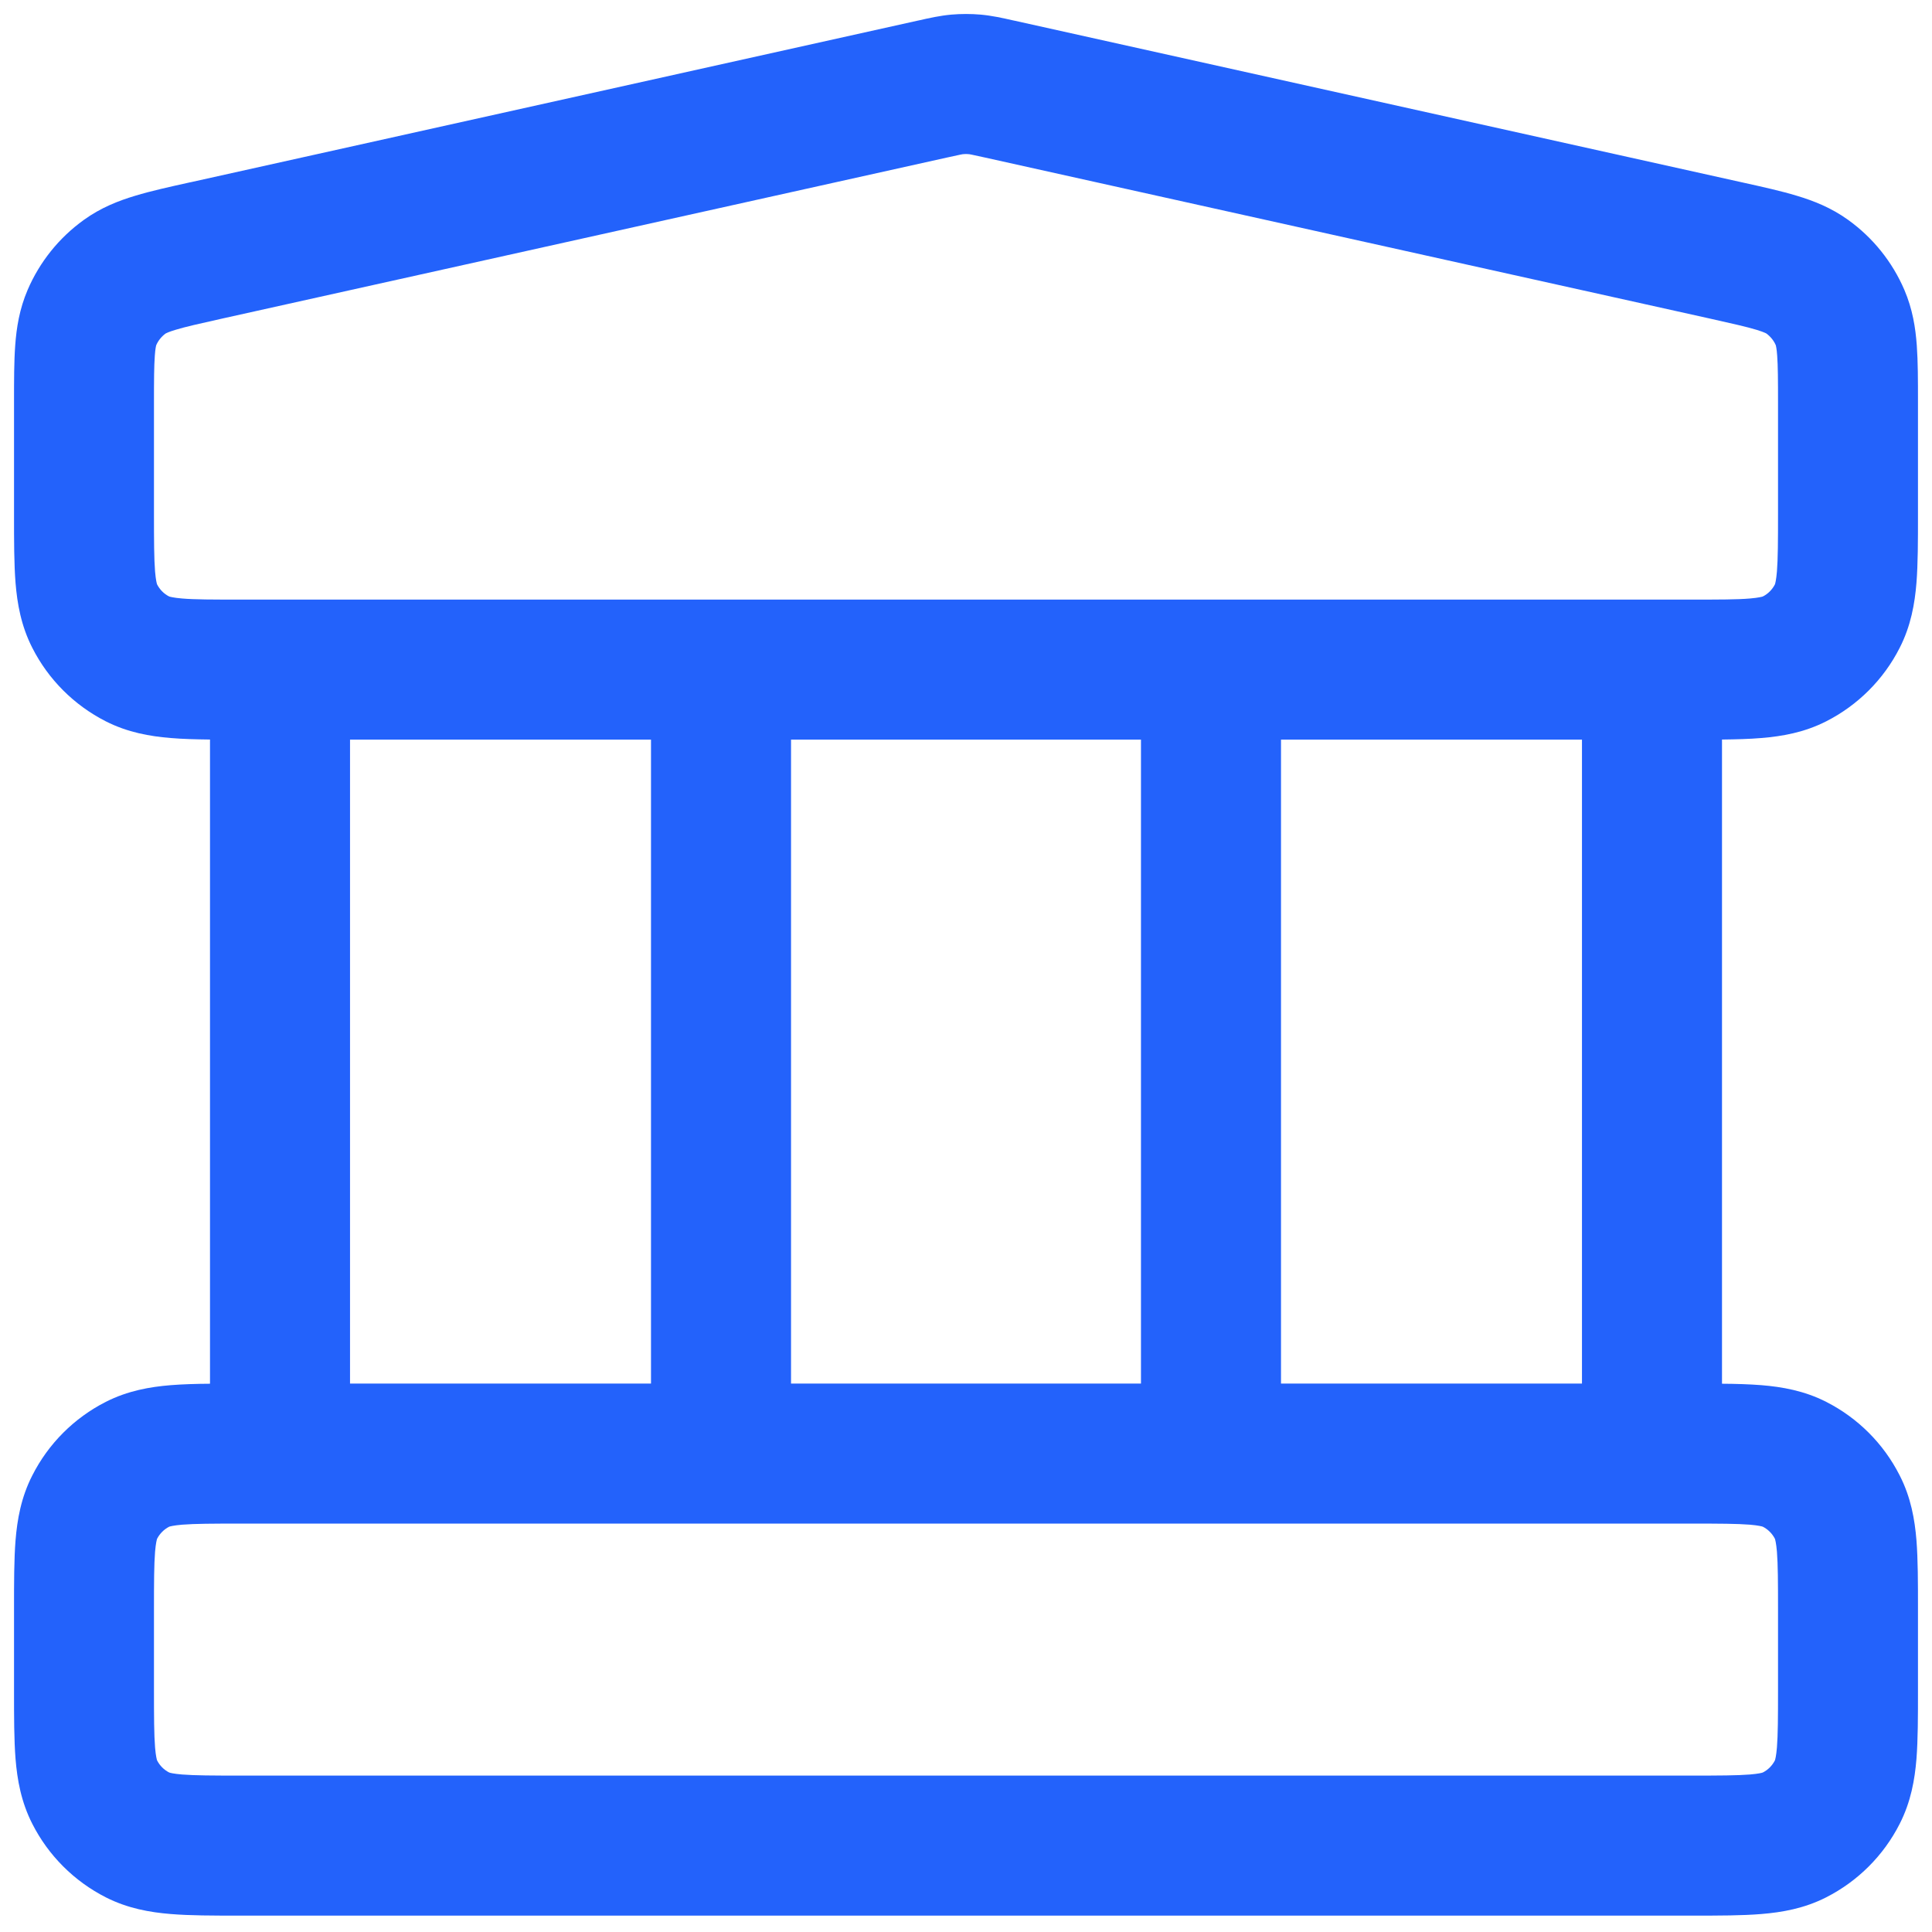 <svg width="23" height="23" viewBox="0 0 23 23" fill="none" xmlns="http://www.w3.org/2000/svg">
<path fill-rule="evenodd" clip-rule="evenodd" d="M11.529 1.835C11.51 1.833 11.49 1.833 11.471 1.835C11.461 1.835 11.447 1.837 11.276 1.875L2.643 3.793C2.37 3.854 2.209 3.89 2.091 3.926C2.007 3.951 1.978 3.967 1.972 3.97C1.97 3.971 1.97 3.971 1.972 3.97C1.923 4.006 1.884 4.054 1.86 4.109C1.861 4.107 1.861 4.107 1.86 4.109C1.858 4.116 1.849 4.148 1.843 4.235C1.834 4.358 1.833 4.523 1.833 4.802V6.105C1.833 6.445 1.834 6.651 1.846 6.803C1.855 6.909 1.867 6.949 1.87 6.957C1.902 7.019 1.952 7.07 2.014 7.101C2.023 7.104 2.063 7.116 2.168 7.125C2.321 7.138 2.526 7.138 2.867 7.138H20.133C20.474 7.138 20.679 7.138 20.832 7.125C20.937 7.116 20.977 7.104 20.986 7.101C21.048 7.07 21.098 7.019 21.13 6.957C21.133 6.949 21.145 6.909 21.154 6.803C21.166 6.651 21.167 6.445 21.167 6.105V4.802C21.167 4.523 21.166 4.358 21.157 4.235C21.151 4.148 21.142 4.116 21.14 4.109C21.139 4.107 21.139 4.107 21.14 4.109C21.116 4.054 21.077 4.006 21.028 3.97C21.035 3.975 21.018 3.959 20.91 3.926C20.791 3.89 20.63 3.854 20.358 3.793L11.724 1.875C11.553 1.837 11.539 1.835 11.529 1.835ZM20.988 7.101C20.988 7.101 20.987 7.101 20.986 7.101ZM1.871 6.959C1.871 6.959 1.871 6.958 1.87 6.957ZM11.325 0.174C11.442 0.164 11.559 0.164 11.675 0.174C11.807 0.186 11.935 0.214 12.057 0.242C12.066 0.244 12.076 0.246 12.086 0.248L20.744 2.172C20.983 2.225 21.205 2.274 21.389 2.33C21.59 2.39 21.801 2.473 22.002 2.618C22.297 2.83 22.528 3.118 22.671 3.451C22.769 3.68 22.804 3.903 22.819 4.113C22.833 4.305 22.833 4.531 22.833 4.777V6.134C22.833 6.436 22.833 6.71 22.815 6.939C22.795 7.185 22.749 7.451 22.615 7.713C22.424 8.089 22.118 8.395 21.741 8.587C21.48 8.72 21.214 8.766 20.968 8.786C20.827 8.798 20.67 8.802 20.5 8.804V16.473C20.67 16.474 20.827 16.479 20.968 16.49C21.214 16.51 21.48 16.556 21.741 16.689C22.118 16.881 22.424 17.187 22.615 17.564C22.749 17.825 22.795 18.091 22.815 18.337C22.833 18.566 22.833 18.841 22.833 19.142V20.134C22.833 20.436 22.833 20.71 22.815 20.939C22.795 21.185 22.749 21.451 22.615 21.713C22.424 22.089 22.118 22.395 21.741 22.587C21.48 22.72 21.214 22.766 20.968 22.786C20.739 22.805 20.464 22.805 20.163 22.805H2.837C2.536 22.805 2.261 22.805 2.033 22.786C1.786 22.766 1.521 22.72 1.259 22.587C0.882 22.395 0.576 22.089 0.385 21.713C0.251 21.451 0.205 21.185 0.185 20.939C0.167 20.71 0.167 20.436 0.167 20.134L0.167 19.142C0.167 18.841 0.167 18.566 0.185 18.337C0.205 18.091 0.251 17.825 0.385 17.564C0.576 17.187 0.882 16.881 1.259 16.689C1.521 16.556 1.786 16.51 2.033 16.49C2.173 16.479 2.33 16.474 2.5 16.473V8.804C2.33 8.802 2.173 8.798 2.033 8.786C1.786 8.766 1.521 8.72 1.259 8.587C0.882 8.395 0.576 8.089 0.385 7.713C0.251 7.451 0.205 7.185 0.185 6.939C0.167 6.71 0.167 6.436 0.167 6.134L0.167 4.777C0.167 4.531 0.167 4.305 0.181 4.113C0.196 3.903 0.231 3.68 0.329 3.451C0.472 3.118 0.703 2.83 0.998 2.618C1.199 2.473 1.41 2.39 1.611 2.33C1.795 2.274 2.017 2.225 2.256 2.172C2.264 2.17 2.273 2.168 2.281 2.167L10.914 0.248C10.924 0.246 10.934 0.244 10.943 0.242C11.065 0.214 11.193 0.186 11.325 0.174ZM4.167 8.805V16.471H7.75V8.805H4.167ZM9.417 8.805V16.471H13.583V8.805H9.417ZM15.25 8.805V16.471H18.833V8.805H15.25ZM2.867 18.138C2.526 18.138 2.321 18.139 2.168 18.151C2.063 18.16 2.023 18.172 2.014 18.175C1.952 18.207 1.902 18.257 1.87 18.319C1.867 18.328 1.855 18.368 1.846 18.473C1.834 18.626 1.833 18.831 1.833 19.172V20.105C1.833 20.445 1.834 20.651 1.846 20.803C1.855 20.909 1.867 20.948 1.87 20.957C1.902 21.019 1.952 21.07 2.014 21.101C2.023 21.105 2.063 21.116 2.168 21.125C2.321 21.137 2.526 21.138 2.867 21.138H20.133C20.474 21.138 20.679 21.137 20.832 21.125C20.937 21.116 20.977 21.105 20.986 21.101C21.048 21.07 21.098 21.019 21.13 20.957C21.133 20.948 21.145 20.909 21.154 20.803C21.166 20.651 21.167 20.445 21.167 20.105V19.172C21.167 18.831 21.166 18.626 21.154 18.473C21.145 18.368 21.133 18.328 21.13 18.319C21.098 18.257 21.048 18.207 20.986 18.175C20.977 18.172 20.937 18.16 20.832 18.151C20.679 18.139 20.474 18.138 20.133 18.138H2.867ZM20.988 21.101C20.988 21.101 20.987 21.101 20.986 21.101ZM1.871 20.959C1.871 20.959 1.871 20.958 1.87 20.957ZM2.012 18.176C2.012 18.176 2.013 18.175 2.014 18.175Z" fill="#2362FB"/>
</svg>
